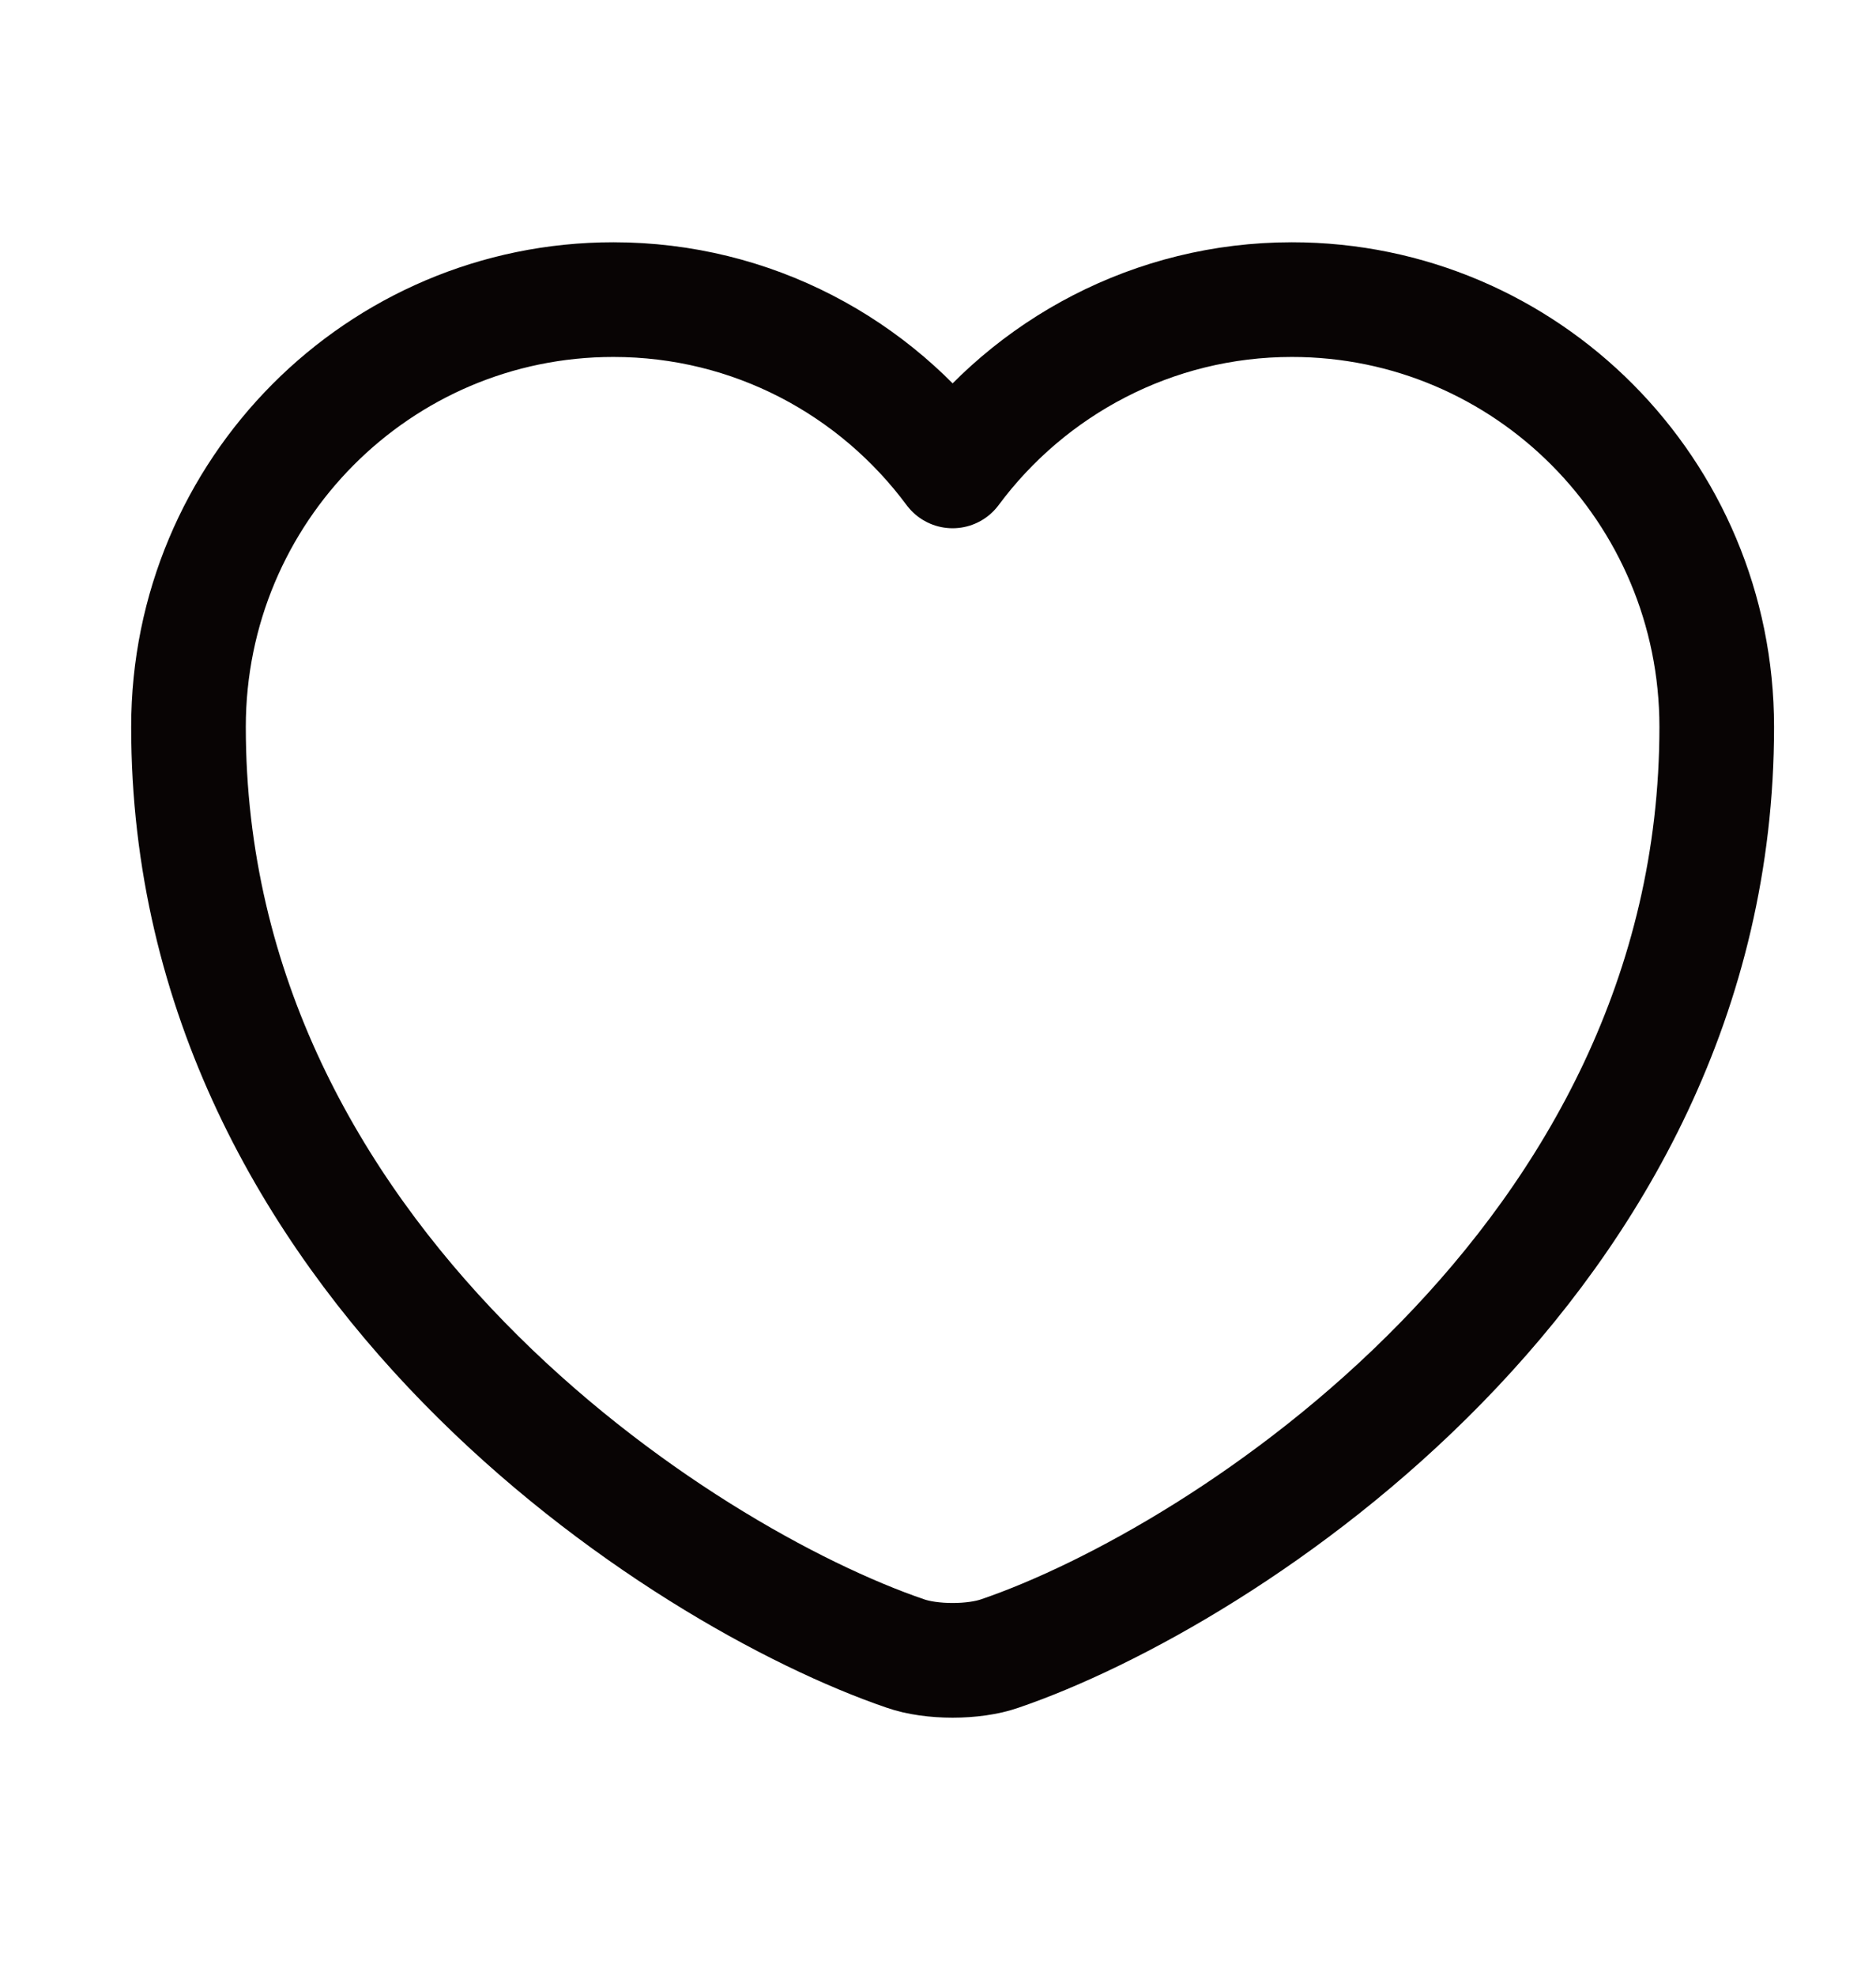 <svg width="19" height="20" viewBox="0 0 19 20" fill="none" xmlns="http://www.w3.org/2000/svg">
<g id="vuesax/linear/heart">
<g id="heart">
<path id="Vector" d="M10.128 16.738C9.865 16.831 9.431 16.831 9.168 16.738C6.924 15.972 1.909 12.776 1.909 7.359C1.909 4.968 3.836 3.033 6.212 3.033C7.62 3.033 8.866 3.714 9.648 4.767C10.43 3.714 11.683 3.033 13.084 3.033C15.46 3.033 17.387 4.968 17.387 7.359C17.387 12.776 12.372 15.972 10.128 16.738Z" stroke="#080404" stroke-width="1.161" stroke-linecap="round" stroke-linejoin="round"/>
</g>
</g>
</svg>
